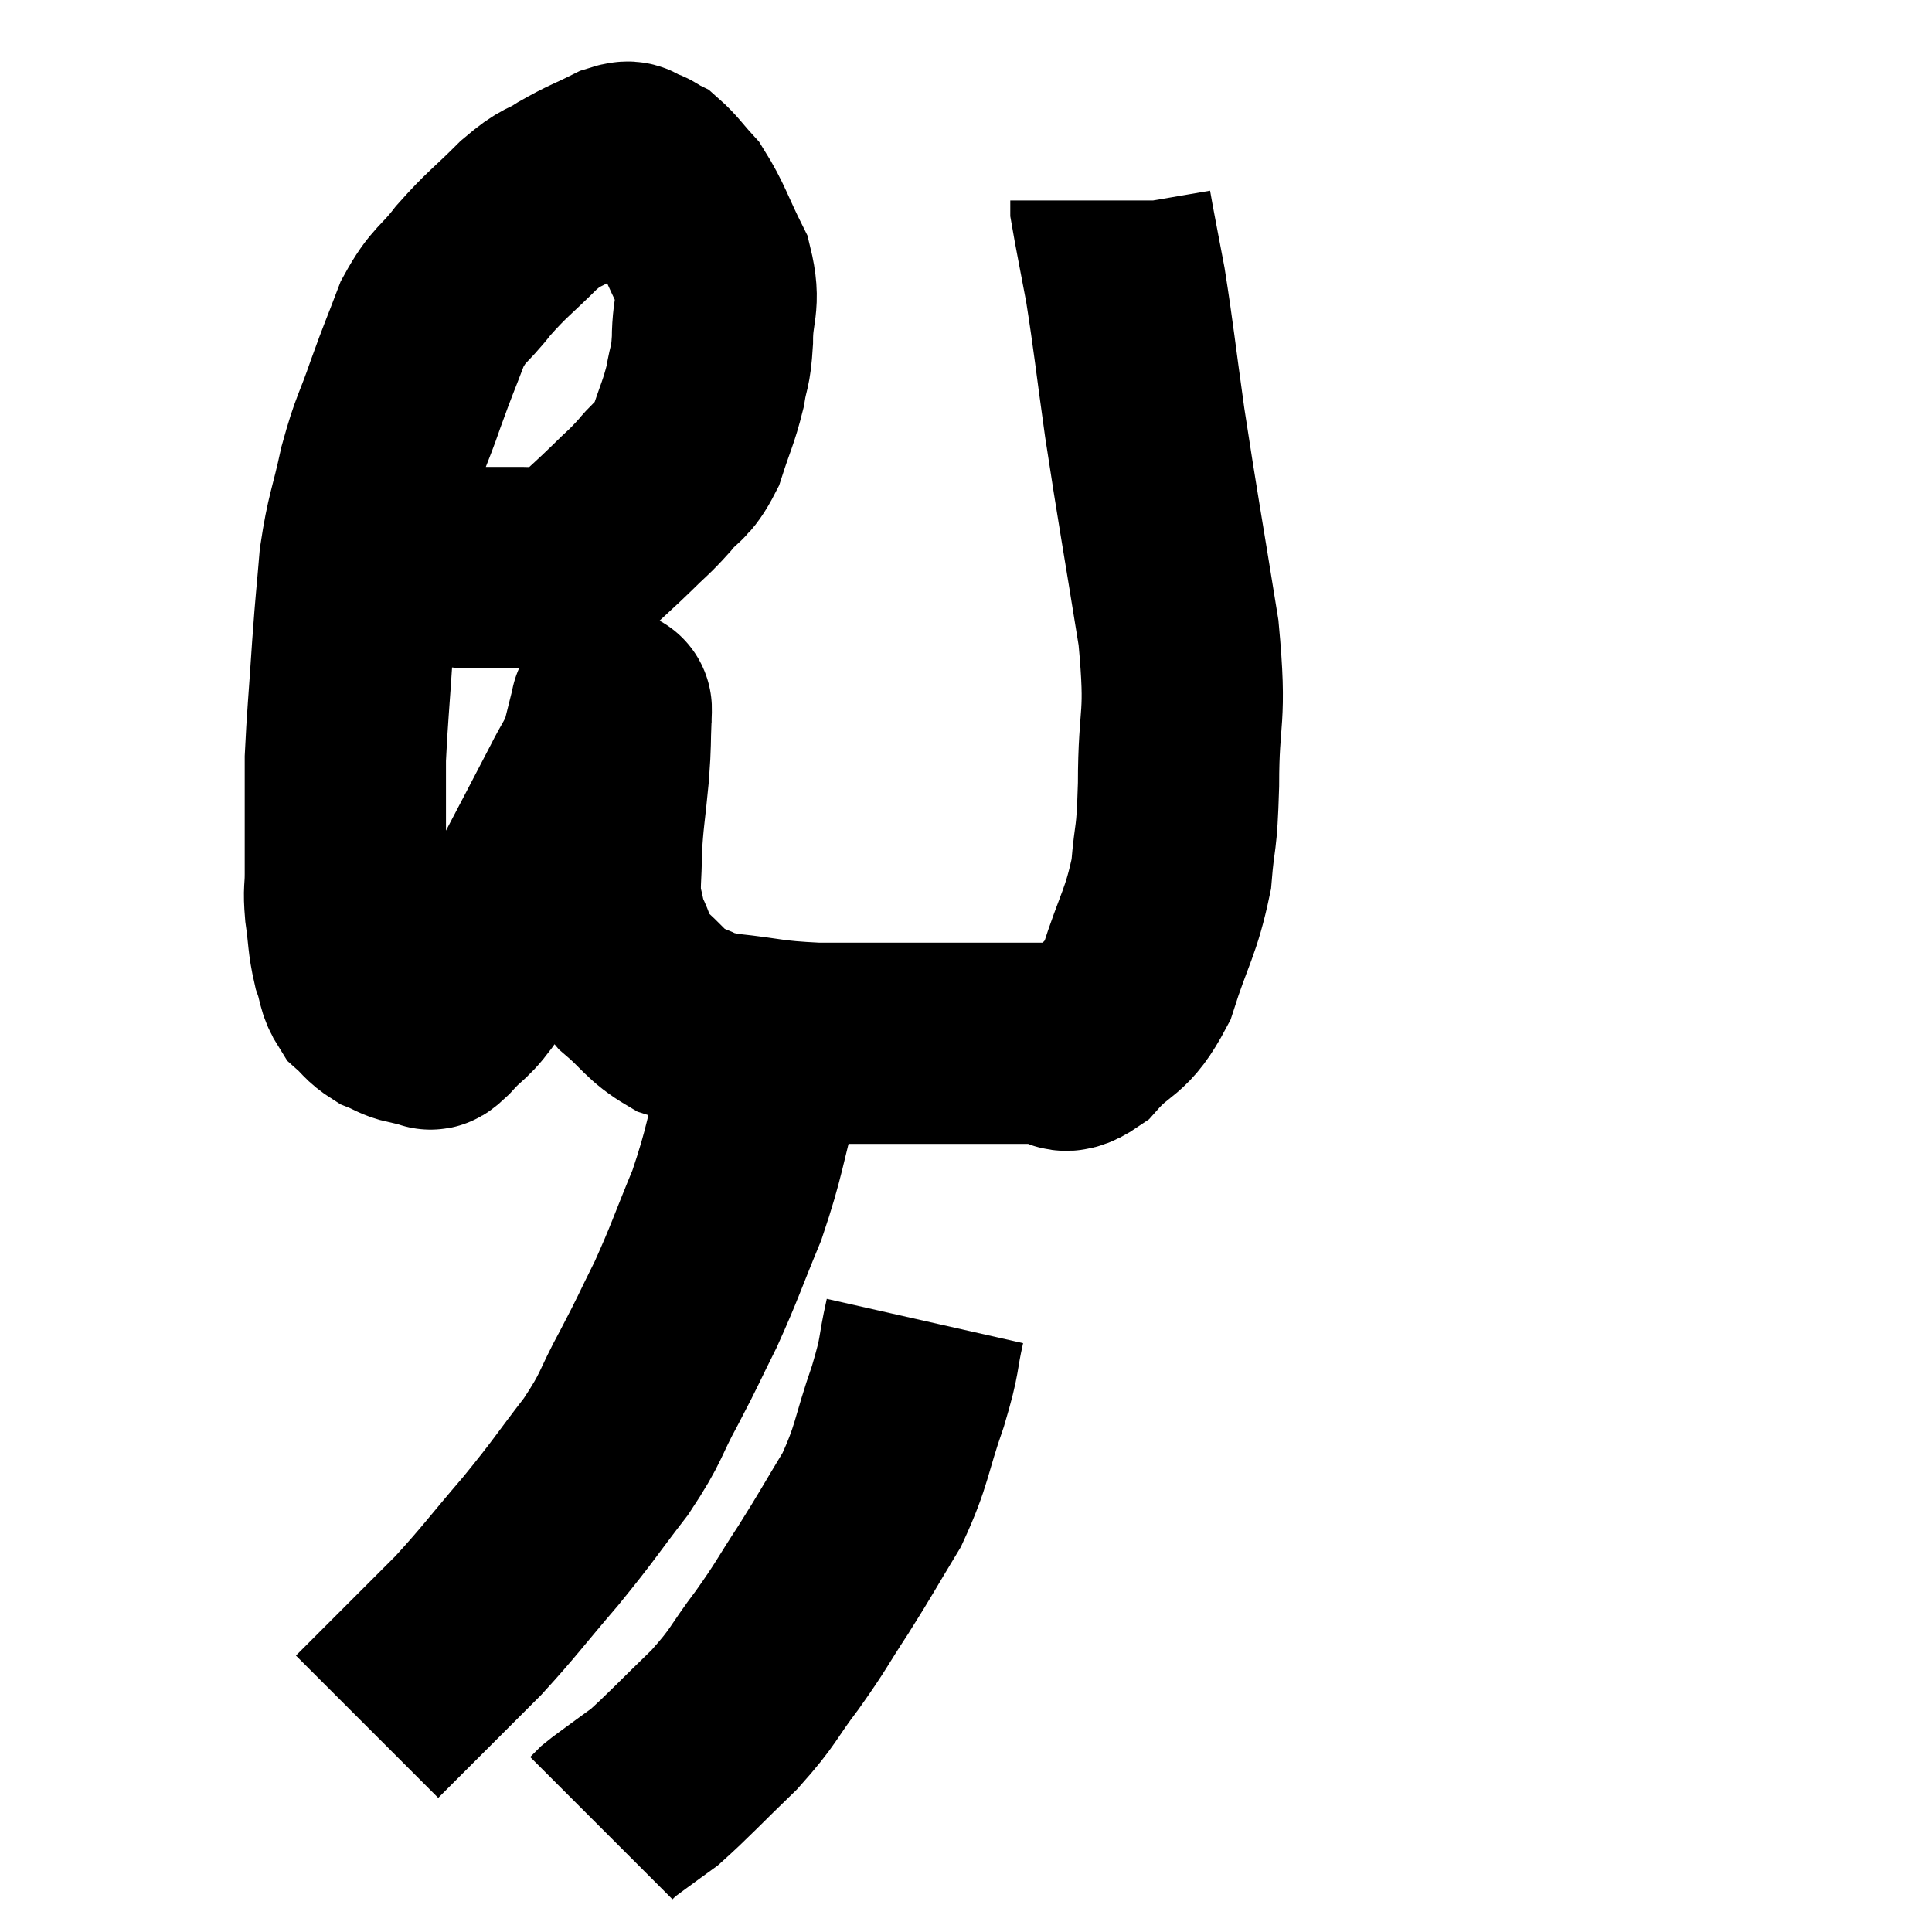 <svg width="48" height="48" viewBox="0 0 48 48" xmlns="http://www.w3.org/2000/svg"><path d="M 9.96 13.8 C 10.74 13.95, 10.77 14.025, 11.52 14.1 C 12.24 14.1, 12.36 14.1, 12.96 14.1 C 13.44 14.1, 13.53 14.19, 13.92 14.1 C 14.22 13.92, 14.145 14.04, 14.52 13.74 C 14.97 13.32, 14.985 13.32, 15.42 12.9 C 15.84 12.48, 15.855 12.51, 16.26 12.06 C 16.65 11.58, 16.725 11.715, 17.04 11.1 C 17.28 10.35, 17.355 10.26, 17.52 9.6 C 17.61 9.03, 17.655 9.18, 17.7 8.46 C 17.7 7.59, 17.91 7.575, 17.7 6.72 C 17.28 5.88, 17.235 5.64, 16.86 5.04 C 16.53 4.68, 16.455 4.545, 16.2 4.32 C 16.02 4.23, 16.05 4.2, 15.84 4.14 C 15.6 4.11, 15.78 3.945, 15.36 4.08 C 14.76 4.38, 14.715 4.365, 14.16 4.68 C 13.65 5.01, 13.74 4.83, 13.14 5.34 C 12.45 6.03, 12.36 6.045, 11.76 6.72 C 11.25 7.38, 11.16 7.275, 10.74 8.04 C 10.41 8.91, 10.41 8.865, 10.08 9.78 C 9.75 10.74, 9.705 10.665, 9.42 11.7 C 9.18 12.81, 9.105 12.825, 8.94 13.92 C 8.85 15, 8.85 14.85, 8.76 16.08 C 8.67 17.46, 8.625 17.865, 8.58 18.84 C 8.58 19.41, 8.58 19.26, 8.58 19.98 C 8.58 20.85, 8.58 21.06, 8.58 21.72 C 8.58 22.17, 8.535 22.08, 8.58 22.62 C 8.67 23.25, 8.64 23.355, 8.76 23.88 C 8.91 24.3, 8.85 24.39, 9.06 24.72 C 9.33 24.96, 9.315 25.02, 9.6 25.2 C 9.9 25.32, 9.93 25.38, 10.2 25.44 C 10.44 25.44, 10.515 25.44, 10.68 25.44 C 10.77 25.44, 10.56 25.725, 10.86 25.44 C 11.37 24.87, 11.34 25.08, 11.88 24.3 C 12.45 23.31, 12.39 23.475, 13.02 22.32 C 13.71 21, 13.92 20.61, 14.4 19.68 C 14.67 19.14, 14.745 19.11, 14.94 18.6 C 15.06 18.12, 15.12 17.88, 15.18 17.64 C 15.18 17.64, 15.18 17.64, 15.18 17.64 C 15.18 17.64, 15.18 17.595, 15.18 17.64 C 15.18 17.73, 15.195 17.43, 15.18 17.82 C 15.15 18.51, 15.18 18.375, 15.12 19.2 C 15.03 20.16, 14.985 20.295, 14.94 21.12 C 14.94 21.81, 14.88 21.945, 14.94 22.5 C 15.06 22.92, 15 22.89, 15.18 23.34 C 15.42 23.82, 15.24 23.805, 15.66 24.3 C 16.26 24.81, 16.275 24.975, 16.86 25.32 C 17.43 25.5, 17.145 25.53, 18 25.68 C 19.14 25.8, 19.05 25.86, 20.28 25.92 C 21.6 25.92, 21.735 25.92, 22.92 25.92 C 23.97 25.92, 24.255 25.92, 25.02 25.92 C 25.5 25.92, 25.515 25.92, 25.98 25.92 C 26.43 25.92, 26.31 26.31, 26.88 25.92 C 27.57 25.14, 27.705 25.41, 28.26 24.36 C 28.68 23.04, 28.845 22.935, 29.1 21.72 C 29.19 20.61, 29.235 21, 29.28 19.5 C 29.28 17.61, 29.49 17.97, 29.28 15.72 C 28.86 13.11, 28.77 12.66, 28.44 10.5 C 28.2 8.79, 28.17 8.415, 27.96 7.08 C 27.78 6.12, 27.69 5.685, 27.6 5.16 C 27.6 5.07, 27.6 5.025, 27.6 4.98 L 27.6 4.98" fill="none" stroke="black" stroke-width="5"></path><path d="M 19.32 25.62 C 19.11 26.25, 19.215 25.8, 18.9 26.88 C 18.48 28.41, 18.525 28.56, 18.06 29.94 C 17.55 31.17, 17.52 31.335, 17.04 32.4 C 16.59 33.3, 16.635 33.255, 16.14 34.2 C 15.6 35.19, 15.735 35.16, 15.06 36.18 C 14.25 37.23, 14.295 37.23, 13.44 38.28 C 12.54 39.33, 12.42 39.525, 11.64 40.38 C 10.98 41.04, 10.905 41.115, 10.32 41.7 C 9.81 42.21, 9.6 42.42, 9.3 42.72 C 9.21 42.81, 9.165 42.855, 9.12 42.9 L 9.12 42.9" fill="none" stroke="black" stroke-width="5"></path><path d="M 22.98 32.82 C 22.77 33.75, 22.89 33.57, 22.56 34.68 C 22.11 35.97, 22.185 36.12, 21.66 37.26 C 21.06 38.25, 21.045 38.31, 20.46 39.24 C 19.89 40.11, 19.935 40.11, 19.32 40.98 C 18.66 41.85, 18.765 41.865, 18 42.72 C 17.13 43.56, 16.86 43.86, 16.26 44.4 C 15.93 44.64, 15.885 44.67, 15.6 44.88 C 15.36 45.06, 15.285 45.105, 15.12 45.24 C 15.03 45.33, 14.985 45.375, 14.94 45.42 L 14.94 45.42" fill="none" stroke="black" stroke-width="5"></path></svg>